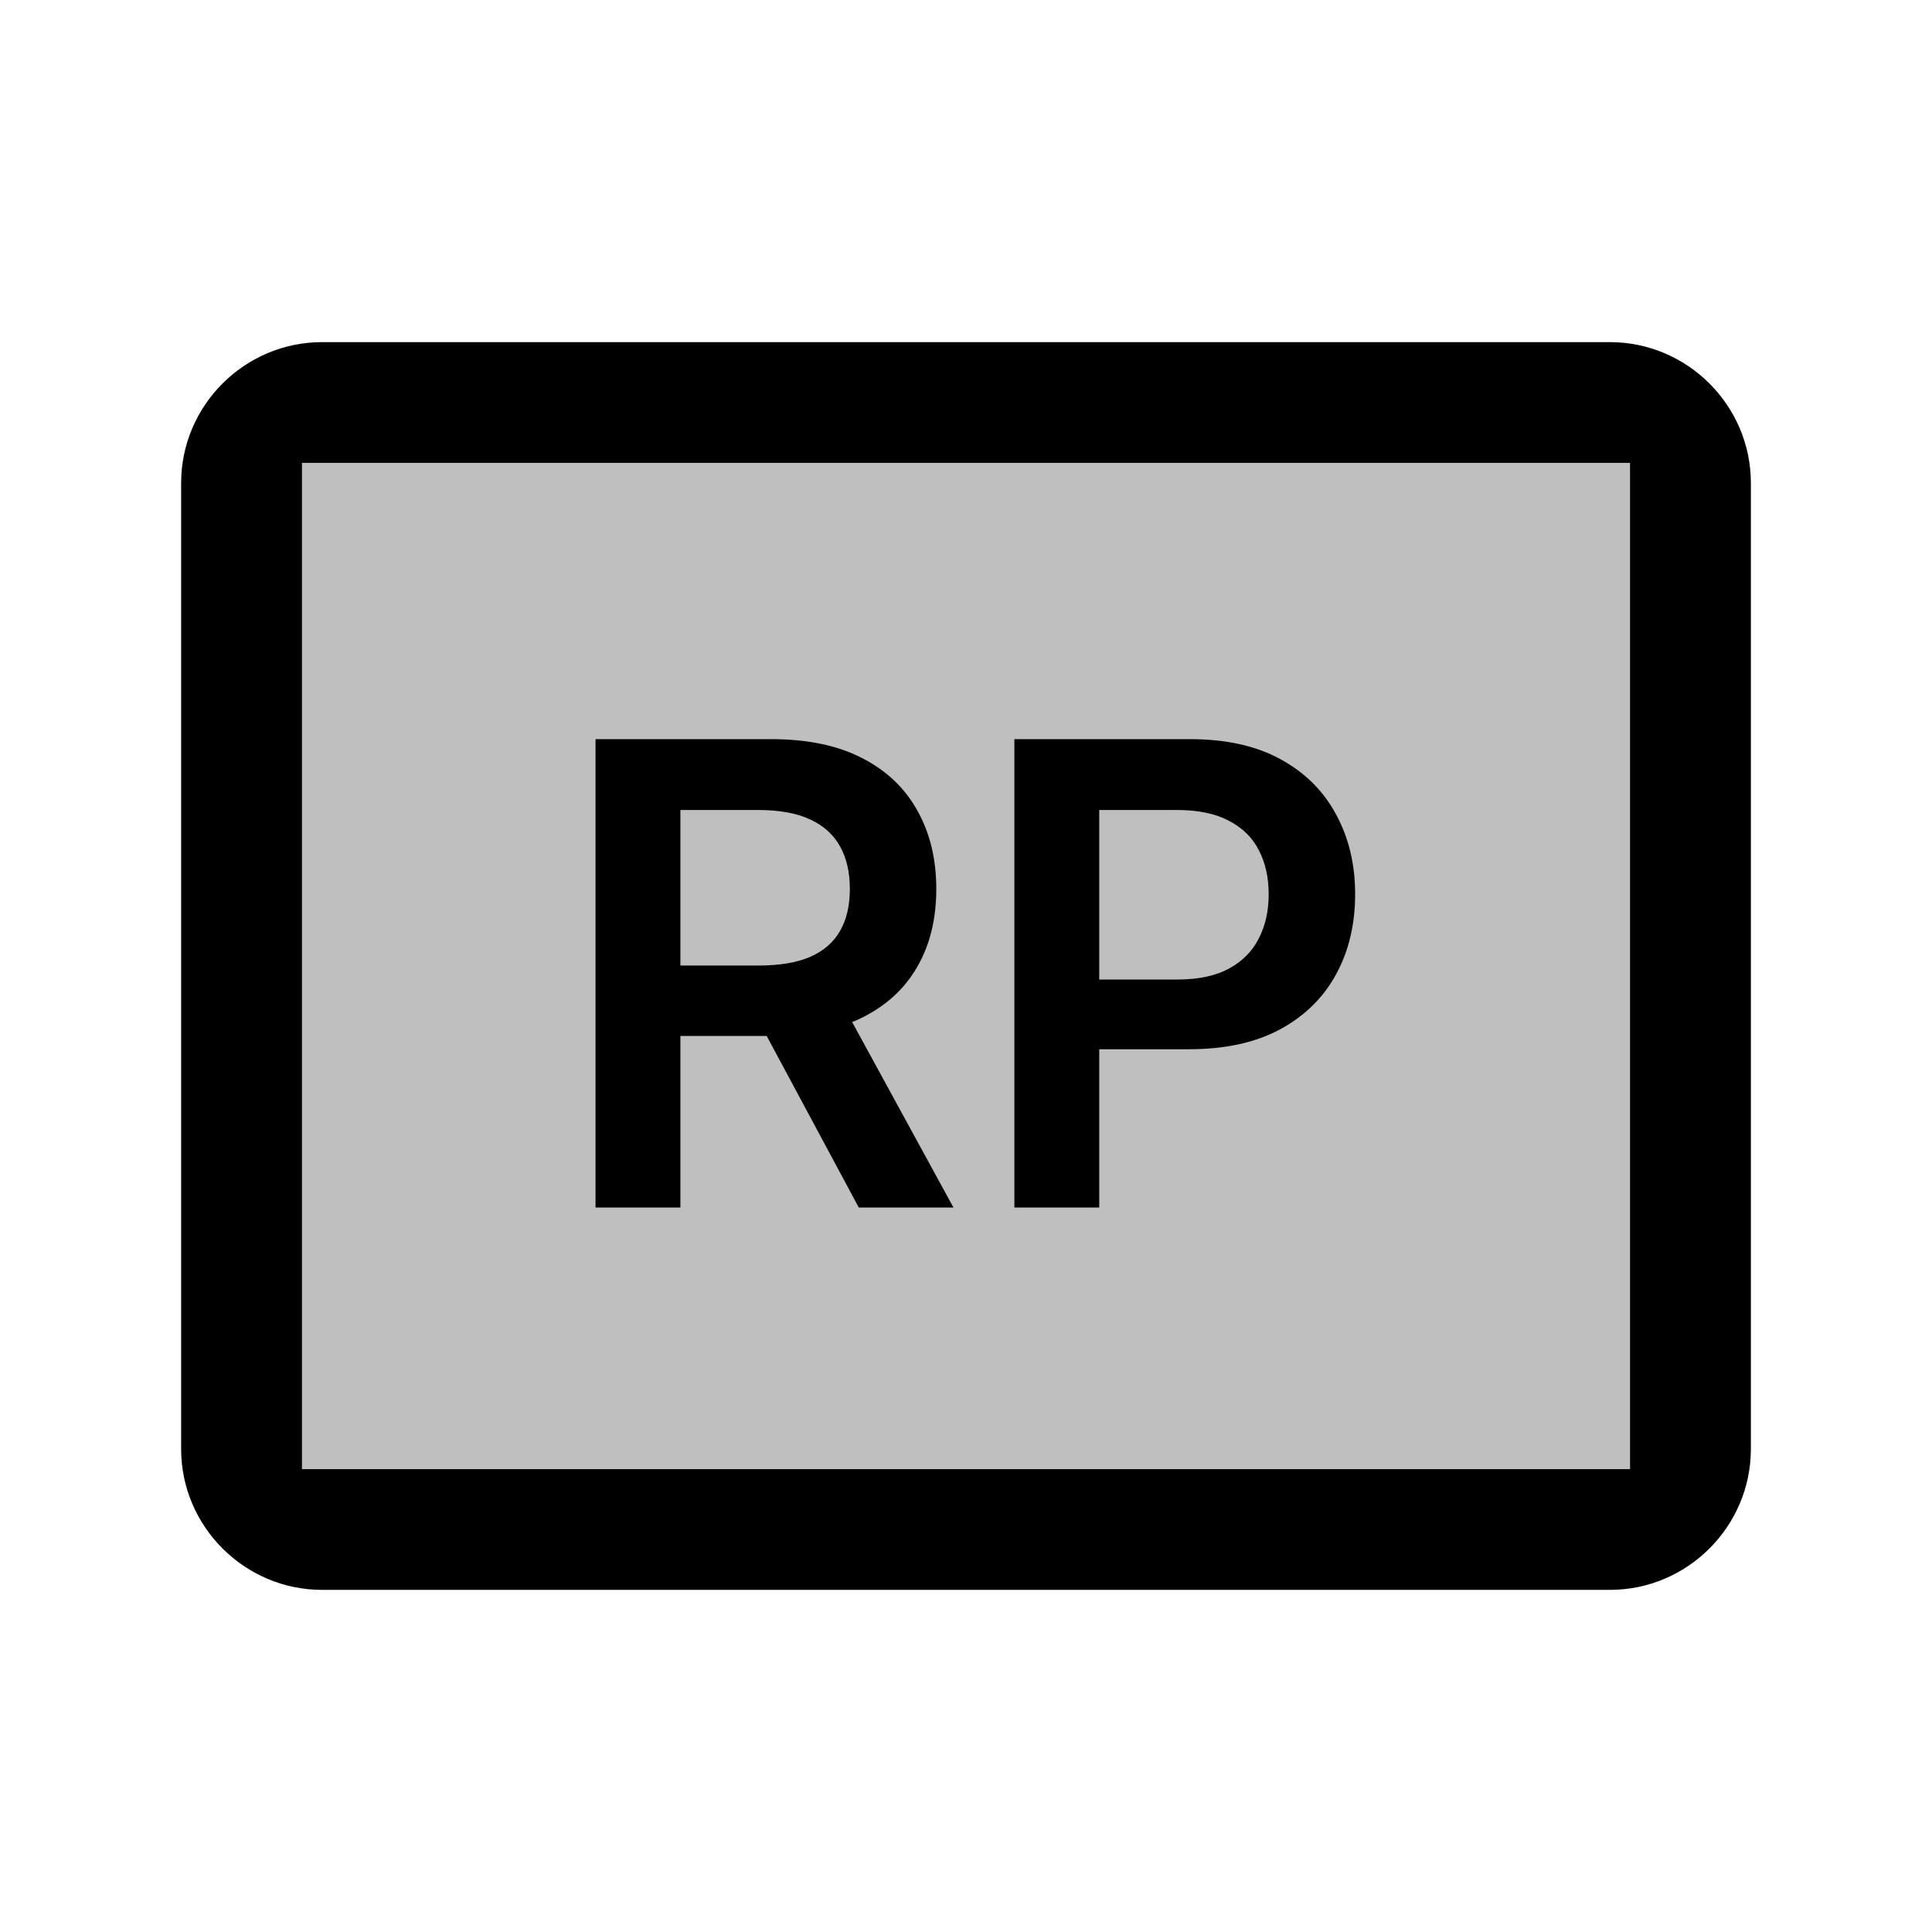<svg width="24" height="24" viewBox="0 0 24 24" fill="none" xmlns="http://www.w3.org/2000/svg">
<rect opacity="0.25" x="2.879" y="4.75" width="18.242" height="14.5" rx="2" fill="black"/>
<path fill-rule="evenodd" clip-rule="evenodd" d="M4.001 6L4.001 17.75L4.001 18V6ZM19.999 18.25L20.249 18.25V18V6V5.75L19.999 5.75L4.001 5.75L3.751 5.75V6V18V18.25L4.001 18.25L19.999 18.25ZM4.001 4.25L19.999 4.25C20.962 4.25 21.75 5.038 21.75 6V18C21.75 18.962 20.962 19.75 19.999 19.75L4.001 19.75C3.038 19.75 2.25 18.962 2.25 18V6C2.25 5.038 3.038 4.25 4.001 4.25Z" fill="black"/>
<path d="M7.398 15V9.182H9.58C10.027 9.182 10.402 9.259 10.705 9.415C11.01 9.57 11.24 9.788 11.395 10.068C11.552 10.347 11.631 10.671 11.631 11.043C11.631 11.416 11.552 11.74 11.392 12.014C11.235 12.287 11.003 12.498 10.696 12.648C10.39 12.796 10.013 12.869 9.566 12.869H8.012V11.994H9.424C9.685 11.994 9.899 11.958 10.066 11.886C10.232 11.812 10.355 11.706 10.435 11.565C10.517 11.423 10.557 11.249 10.557 11.043C10.557 10.836 10.517 10.66 10.435 10.514C10.354 10.367 10.229 10.255 10.063 10.179C9.896 10.101 9.681 10.062 9.418 10.062H8.452V15H7.398ZM10.404 12.364L11.844 15H10.668L9.253 12.364H10.404ZM12.601 15V9.182H14.783C15.23 9.182 15.605 9.265 15.908 9.432C16.213 9.598 16.443 9.828 16.598 10.119C16.756 10.409 16.834 10.739 16.834 11.108C16.834 11.481 16.756 11.812 16.598 12.102C16.441 12.392 16.209 12.62 15.902 12.787C15.595 12.952 15.218 13.034 14.769 13.034H13.323V12.168H14.627C14.888 12.168 15.102 12.122 15.269 12.031C15.435 11.94 15.559 11.815 15.638 11.656C15.72 11.497 15.76 11.314 15.76 11.108C15.76 10.902 15.72 10.72 15.638 10.562C15.559 10.405 15.434 10.283 15.266 10.196C15.099 10.107 14.884 10.062 14.621 10.062H13.655V15H12.601Z" fill="black"/>
</svg>
